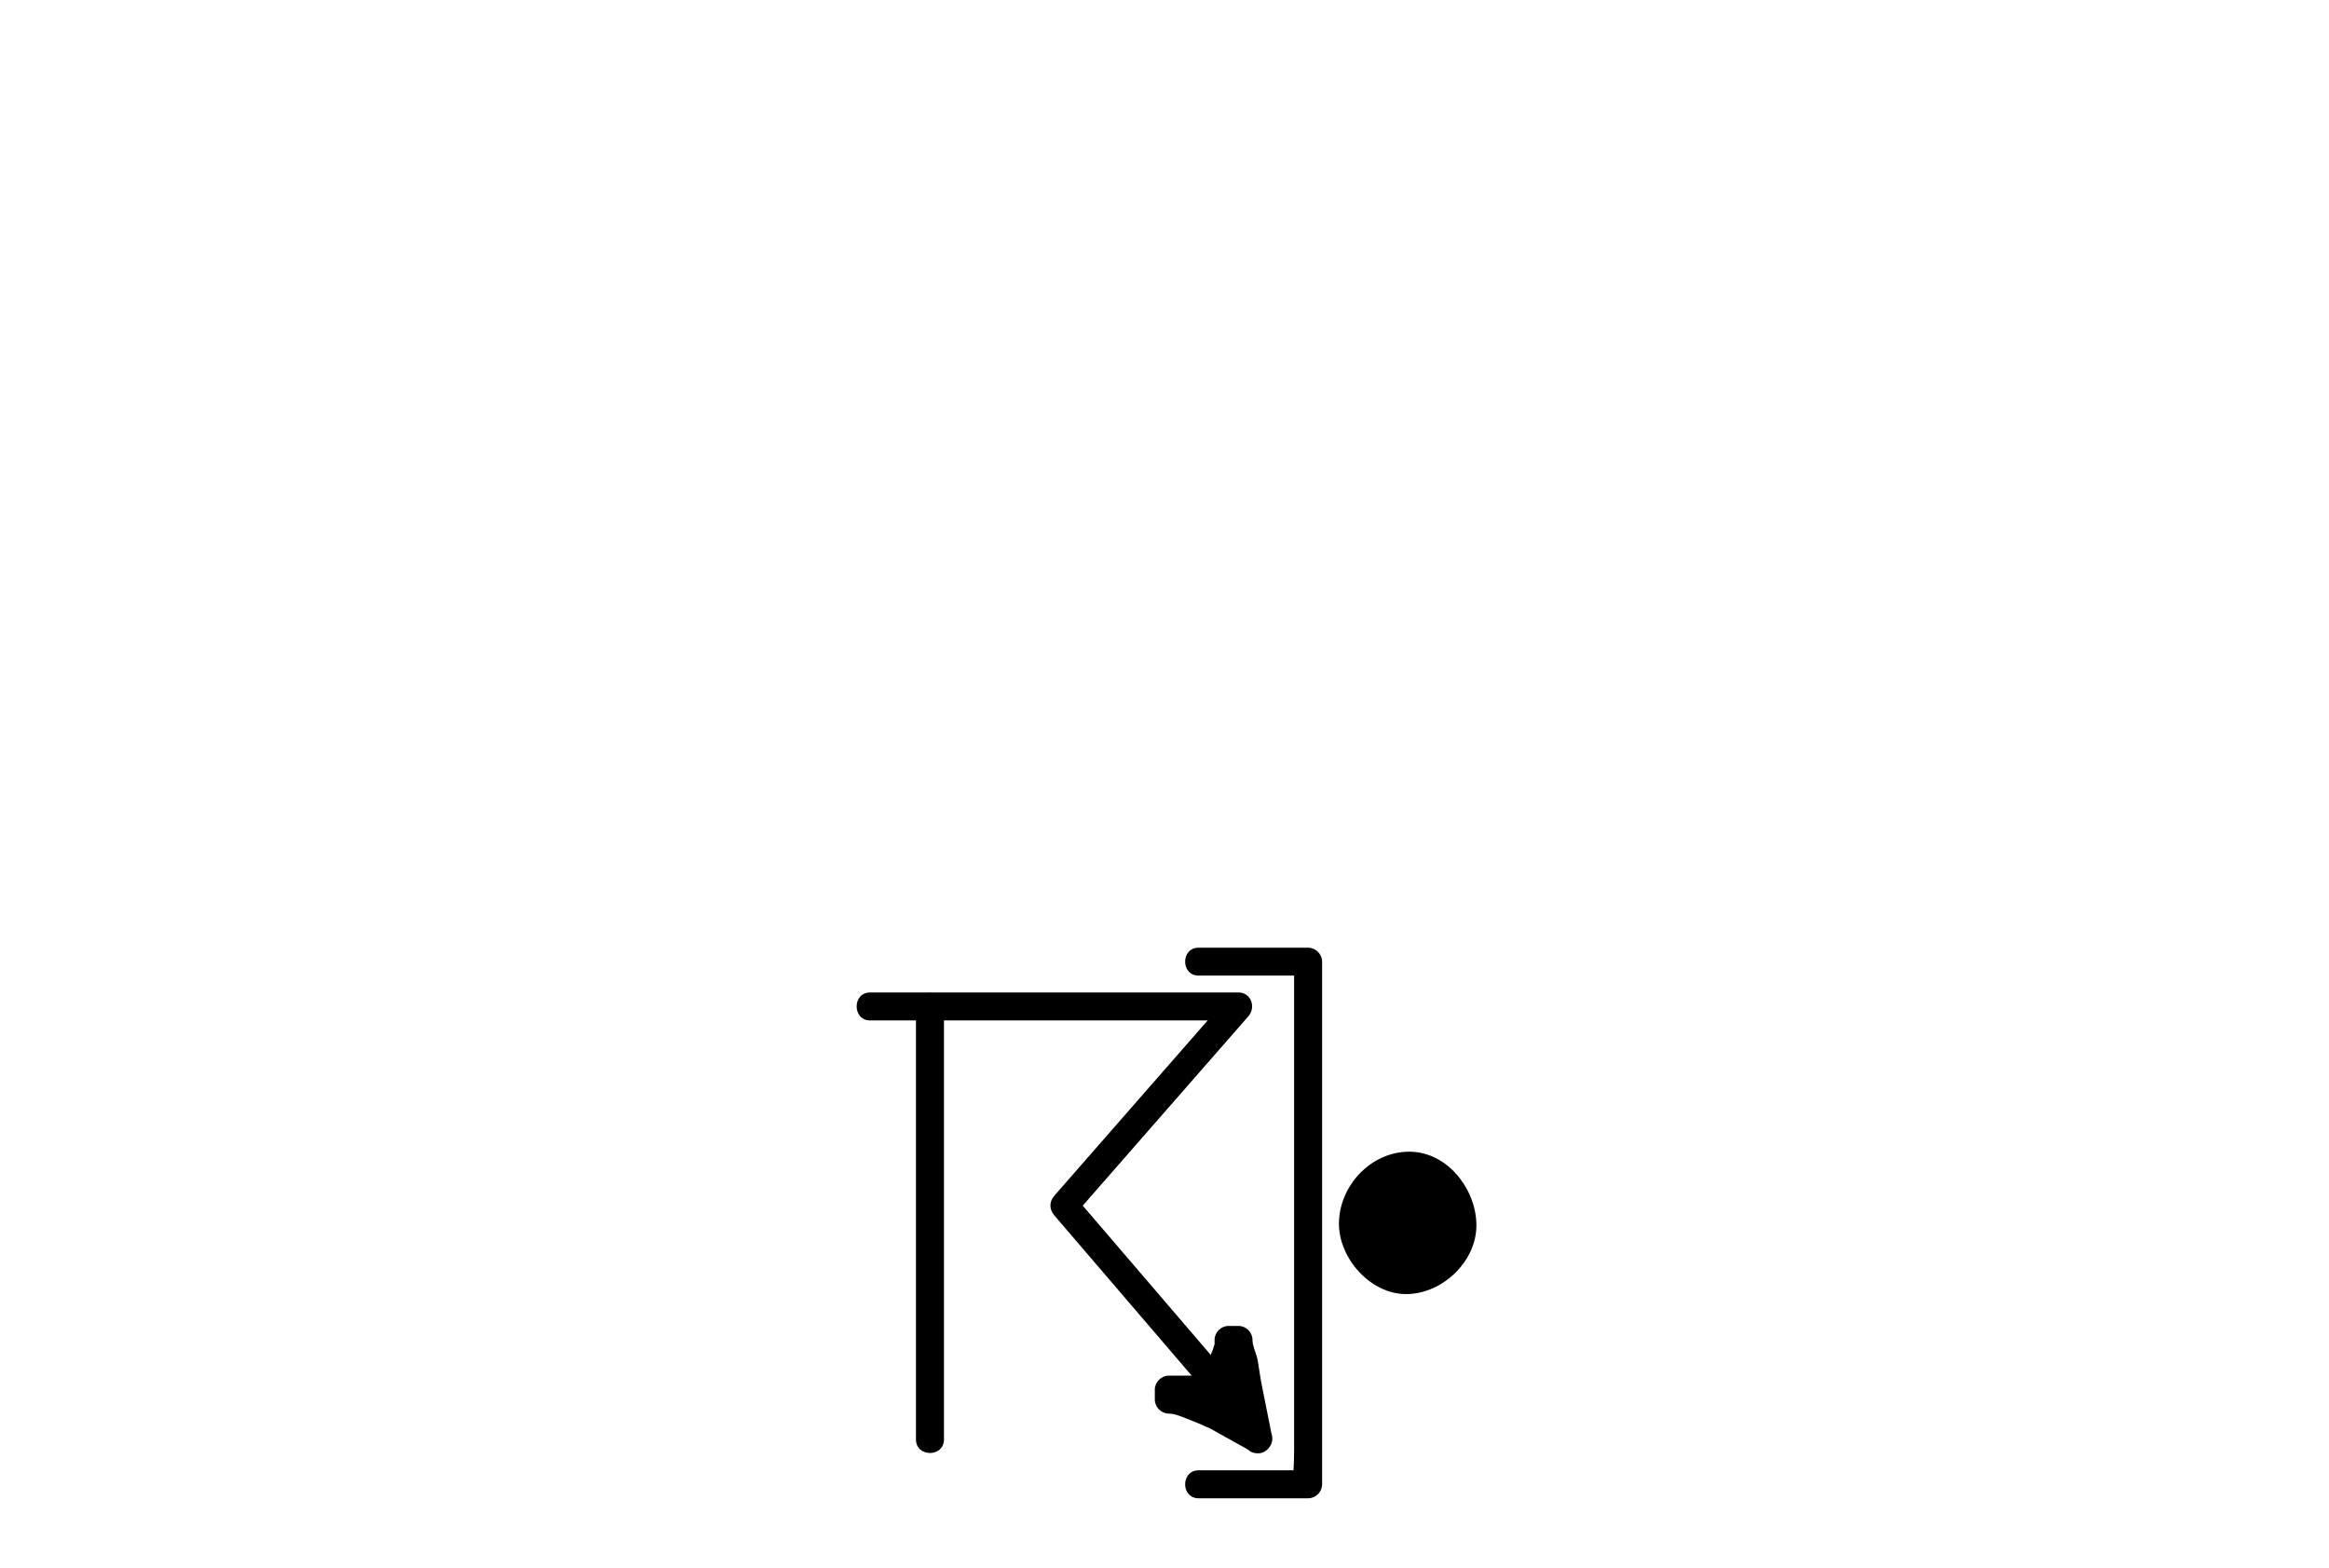 <?xml version="1.0" encoding="utf-8"?>
<!-- Generator: Adobe Illustrator 15.0.2, SVG Export Plug-In  -->
<!DOCTYPE svg PUBLIC "-//W3C//DTD SVG 1.1//EN" "http://www.w3.org/Graphics/SVG/1.1/DTD/svg11.dtd">
<svg version="1.1"
	 xmlns="http://www.w3.org/2000/svg" xmlns:xlink="http://www.w3.org/1999/xlink" xmlns:a="http://ns.adobe.com/AdobeSVGViewerExtensions/3.0/"
	 x="0px" y="0px" width="52px" height="35px" viewBox="0 0.666 52 35" overflow="visible" enable-background="new 0 0.666 52 35"
	 xml:space="preserve">
<defs>
</defs>
<path d="M20.451,23.135c0,3.223,0,6.445,0,9.668c0,0.402,0.625,0.402,0.625,0c0-3.223,0-6.445,0-9.668
	C21.076,22.732,20.451,22.732,20.451,23.135L20.451,23.135z"/>
<path d="M27.317,31.248c-0.556-0.648-1.111-1.297-1.667-1.945c-0.382-0.445-0.764-0.891-1.146-1.336
	c-0.126-0.146-0.252-0.294-0.377-0.44c-0.285-0.333-0.15,0.282-0.083,0.205c1.276-1.458,2.552-2.917,3.828-4.376
	c0.174-0.199,0.065-0.533-0.221-0.533c-2.741,0-5.481,0-8.222,0c-0.403,0-0.403,0.625,0,0.625c2.741,0,5.481,0,8.222,0
	c-0.074-0.178-0.147-0.355-0.221-0.533c-1.296,1.481-2.592,2.963-3.889,4.445c-0.119,0.136-0.116,0.306,0,0.441
	c1.111,1.297,2.223,2.593,3.334,3.889C27.139,31.996,27.578,31.552,27.317,31.248L27.317,31.248z"/>
<polygon fill-rule="evenodd" clip-rule="evenodd" points="28.097,32.803 27.874,31.691 27.763,31.023 27.652,30.691 27.652,30.58 
	27.541,30.58 27.541,30.58 27.43,30.58 27.43,30.691 27.43,30.803 27.319,31.023 27.319,31.246 27.208,31.357 27.097,31.469 
	26.874,31.58 26.763,31.691 26.541,31.691 26.319,31.691 26.208,31.691 26.097,31.691 26.097,31.803 26.097,31.914 26.208,31.914 
	26.541,32.023 27.097,32.246 28.097,32.803 "/>
<path d="M28.398,32.72c-0.074-0.368-0.147-0.735-0.221-1.104c-0.038-0.188-0.063-0.382-0.095-0.571
	c-0.026-0.158-0.118-0.316-0.118-0.465c0-0.17-0.142-0.312-0.312-0.312c-0.074,0-0.148,0-0.222,0c-0.17,0-0.312,0.143-0.312,0.312
	c0,0.056,0,0.111,0,0.167c0-0.154-0.012,0.006-0.057,0.096c-0.066,0.132-0.054,0.26-0.054,0.403
	c0.031-0.074,0.061-0.147,0.091-0.221c-0.184,0.184-0.361,0.25-0.556,0.445c0.074-0.031,0.147-0.062,0.221-0.092
	c-0.222,0-0.444,0-0.667,0c-0.17,0-0.312,0.143-0.312,0.312c0,0.074,0,0.148,0,0.223c0,0.17,0.142,0.312,0.312,0.312
	c0.129,0,0.279,0.065,0.41,0.117c0.089,0.036,0.178,0.072,0.267,0.107c0.037,0.015,0.301,0.141,0.173,0.068
	c0.331,0.185,0.662,0.369,0.993,0.553c0.353,0.196,0.667-0.344,0.315-0.539c-0.614-0.342-1.423-0.932-2.158-0.932
	c0.104,0.104,0.208,0.209,0.312,0.312c0-0.074,0-0.148,0-0.223c-0.104,0.104-0.208,0.209-0.312,0.312
	c0.471,0,0.89,0.019,1.221-0.314c0.176-0.176,0.314-0.289,0.314-0.555c0-0.227-0.089,0.139-0.003-0.031
	c0.023-0.048,0.048-0.096,0.071-0.143c0.06-0.119,0.043-0.252,0.043-0.381c-0.104,0.104-0.208,0.209-0.312,0.312
	c0.074,0,0.148,0,0.222,0c-0.104-0.104-0.208-0.209-0.312-0.312c0,0.199,0.093,0.348,0.125,0.539
	c0.036,0.215,0.071,0.428,0.106,0.643c0.062,0.376,0.15,0.75,0.225,1.124C27.875,33.281,28.477,33.113,28.398,32.72z"/>
<path d="M26.763,22.447c0.688,0,1.375,0,2.062,0c0.581,0,0.069-0.197,0.069-0.219c0,0.229,0,0.458,0,0.688c0,1.684,0,3.368,0,5.053
	s0,3.369,0,5.053c0,0.83-0.104,0.469,0.208,0.469c-0.78,0-1.56,0-2.339,0c-0.403,0-0.403,0.625,0,0.625c0.815,0,1.629,0,2.444,0
	c0.17,0,0.312-0.143,0.312-0.312c0-3.889,0-7.779,0-11.668c0-0.17-0.142-0.312-0.312-0.312c-0.815,0-1.629,0-2.444,0
	C26.36,21.822,26.36,22.447,26.763,22.447L26.763,22.447z"/>
<polygon fill-rule="evenodd" clip-rule="evenodd" points="32.652,28.023 32.652,27.691 32.541,27.469 32.43,27.246 32.319,27.135 
	32.096,26.914 31.874,26.803 31.652,26.691 31.43,26.691 31.208,26.691 30.985,26.803 30.763,26.914 30.541,27.135 30.43,27.246 
	30.319,27.469 30.208,27.691 30.208,28.023 30.208,28.246 30.319,28.469 30.43,28.691 30.541,28.803 30.763,29.023 30.985,29.135 
	31.208,29.246 31.43,29.246 31.652,29.246 31.874,29.135 32.096,29.023 32.319,28.803 32.43,28.691 32.541,28.469 32.652,28.246 
	32.652,28.023 "/>
<path d="M32.964,28.023c0-0.799-0.642-1.645-1.5-1.645c-0.86,0-1.569,0.767-1.569,1.609c0,0.772,0.7,1.57,1.5,1.57
	S32.964,28.838,32.964,28.023c0-0.402-0.625-0.402-0.625,0c0,0.062,0,0.125,0,0.188c0-0.185-0.026,0.015-0.068,0.1
	c-0.062,0.123-0.102,0.2-0.197,0.294c-0.134,0.134-0.194,0.179-0.358,0.261c-0.062,0.031-0.125,0.062-0.188,0.094
	c0.167-0.084-0.011-0.025-0.099-0.025c-0.062,0-0.125,0-0.188,0c0.185,0-0.014-0.025-0.099-0.068
	c-0.165-0.082-0.224-0.127-0.358-0.261c-0.095-0.095-0.135-0.171-0.196-0.294c-0.043-0.085-0.069-0.284-0.069-0.1
	c0-0.074,0-0.148,0-0.223c0-0.087,0-0.175,0-0.262c0,0.185,0.026-0.015,0.069-0.1c0.062-0.123,0.101-0.199,0.196-0.294
	c0.134-0.134,0.193-0.179,0.358-0.261c0.062-0.031,0.125-0.062,0.188-0.094c-0.167,0.084,0.011,0.025,0.099,0.025
	c0.062,0,0.125,0,0.188,0c-0.185,0,0.014,0.025,0.099,0.068c0.165,0.082,0.224,0.127,0.358,0.261
	c0.095,0.094,0.135,0.171,0.197,0.294c0.042,0.085,0.068,0.284,0.068,0.1c0,0.099,0,0.197,0,0.297
	C32.339,28.426,32.964,28.426,32.964,28.023z"/>
<rect id="_x3C_Slice_x3E__100_" fill="none" width="52" height="35.666"/>
</svg>
